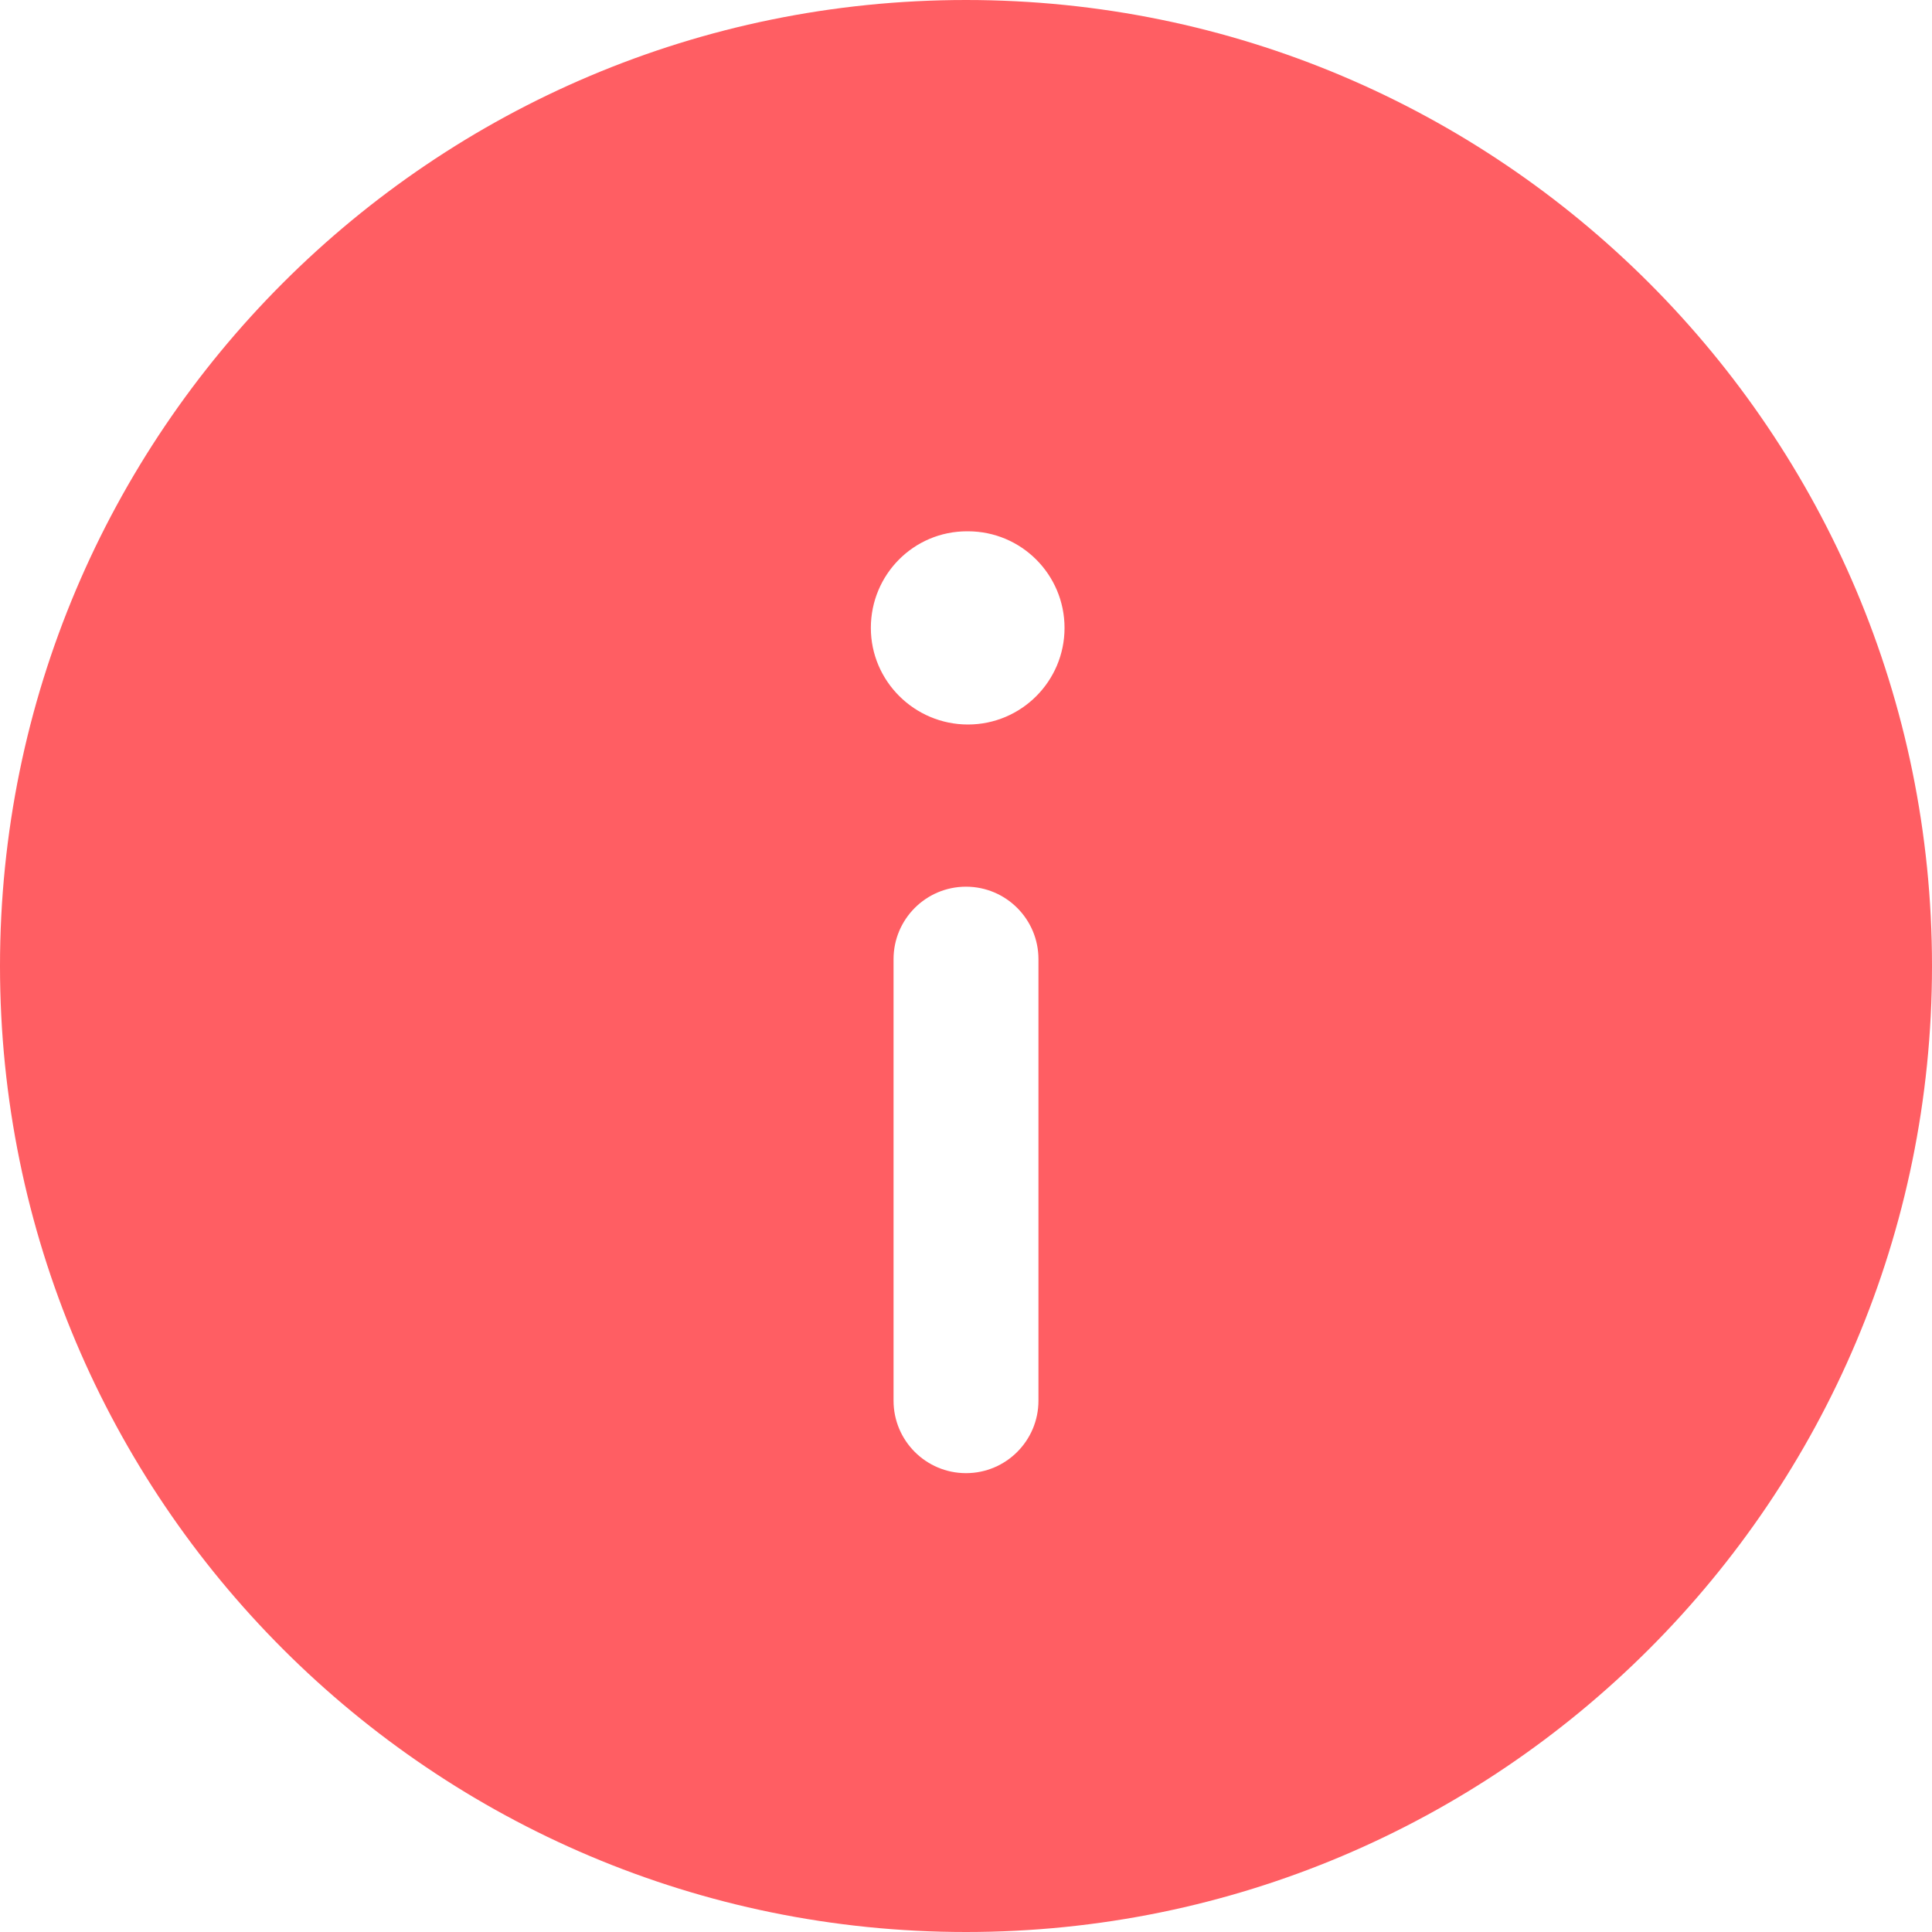 <svg width="20" height="20" viewBox="0 0 20 20" fill="none" xmlns="http://www.w3.org/2000/svg">
<path d="M10 0C4.477 0 0 4.477 0 10C0 15.523 4.477 20 10 20C15.523 20 20 15.523 20 10C20 4.477 15.523 0 10 0ZM10.75 14.5C10.75 14.914 10.414 15.25 10 15.25C9.586 15.25 9.25 14.914 9.25 14.5V9.929C9.25 9.515 9.586 9.179 10 9.179C10.414 9.179 10.75 9.515 10.75 9.929V14.5ZM10.02 7.5C9.468 7.5 9.015 7.052 9.015 6.5C9.015 5.948 9.458 5.5 10.01 5.5H10.02C10.573 5.5 11.02 5.948 11.02 6.5C11.02 7.052 10.572 7.5 10.02 7.5Z" fill="#FF5E63"/>
</svg>
